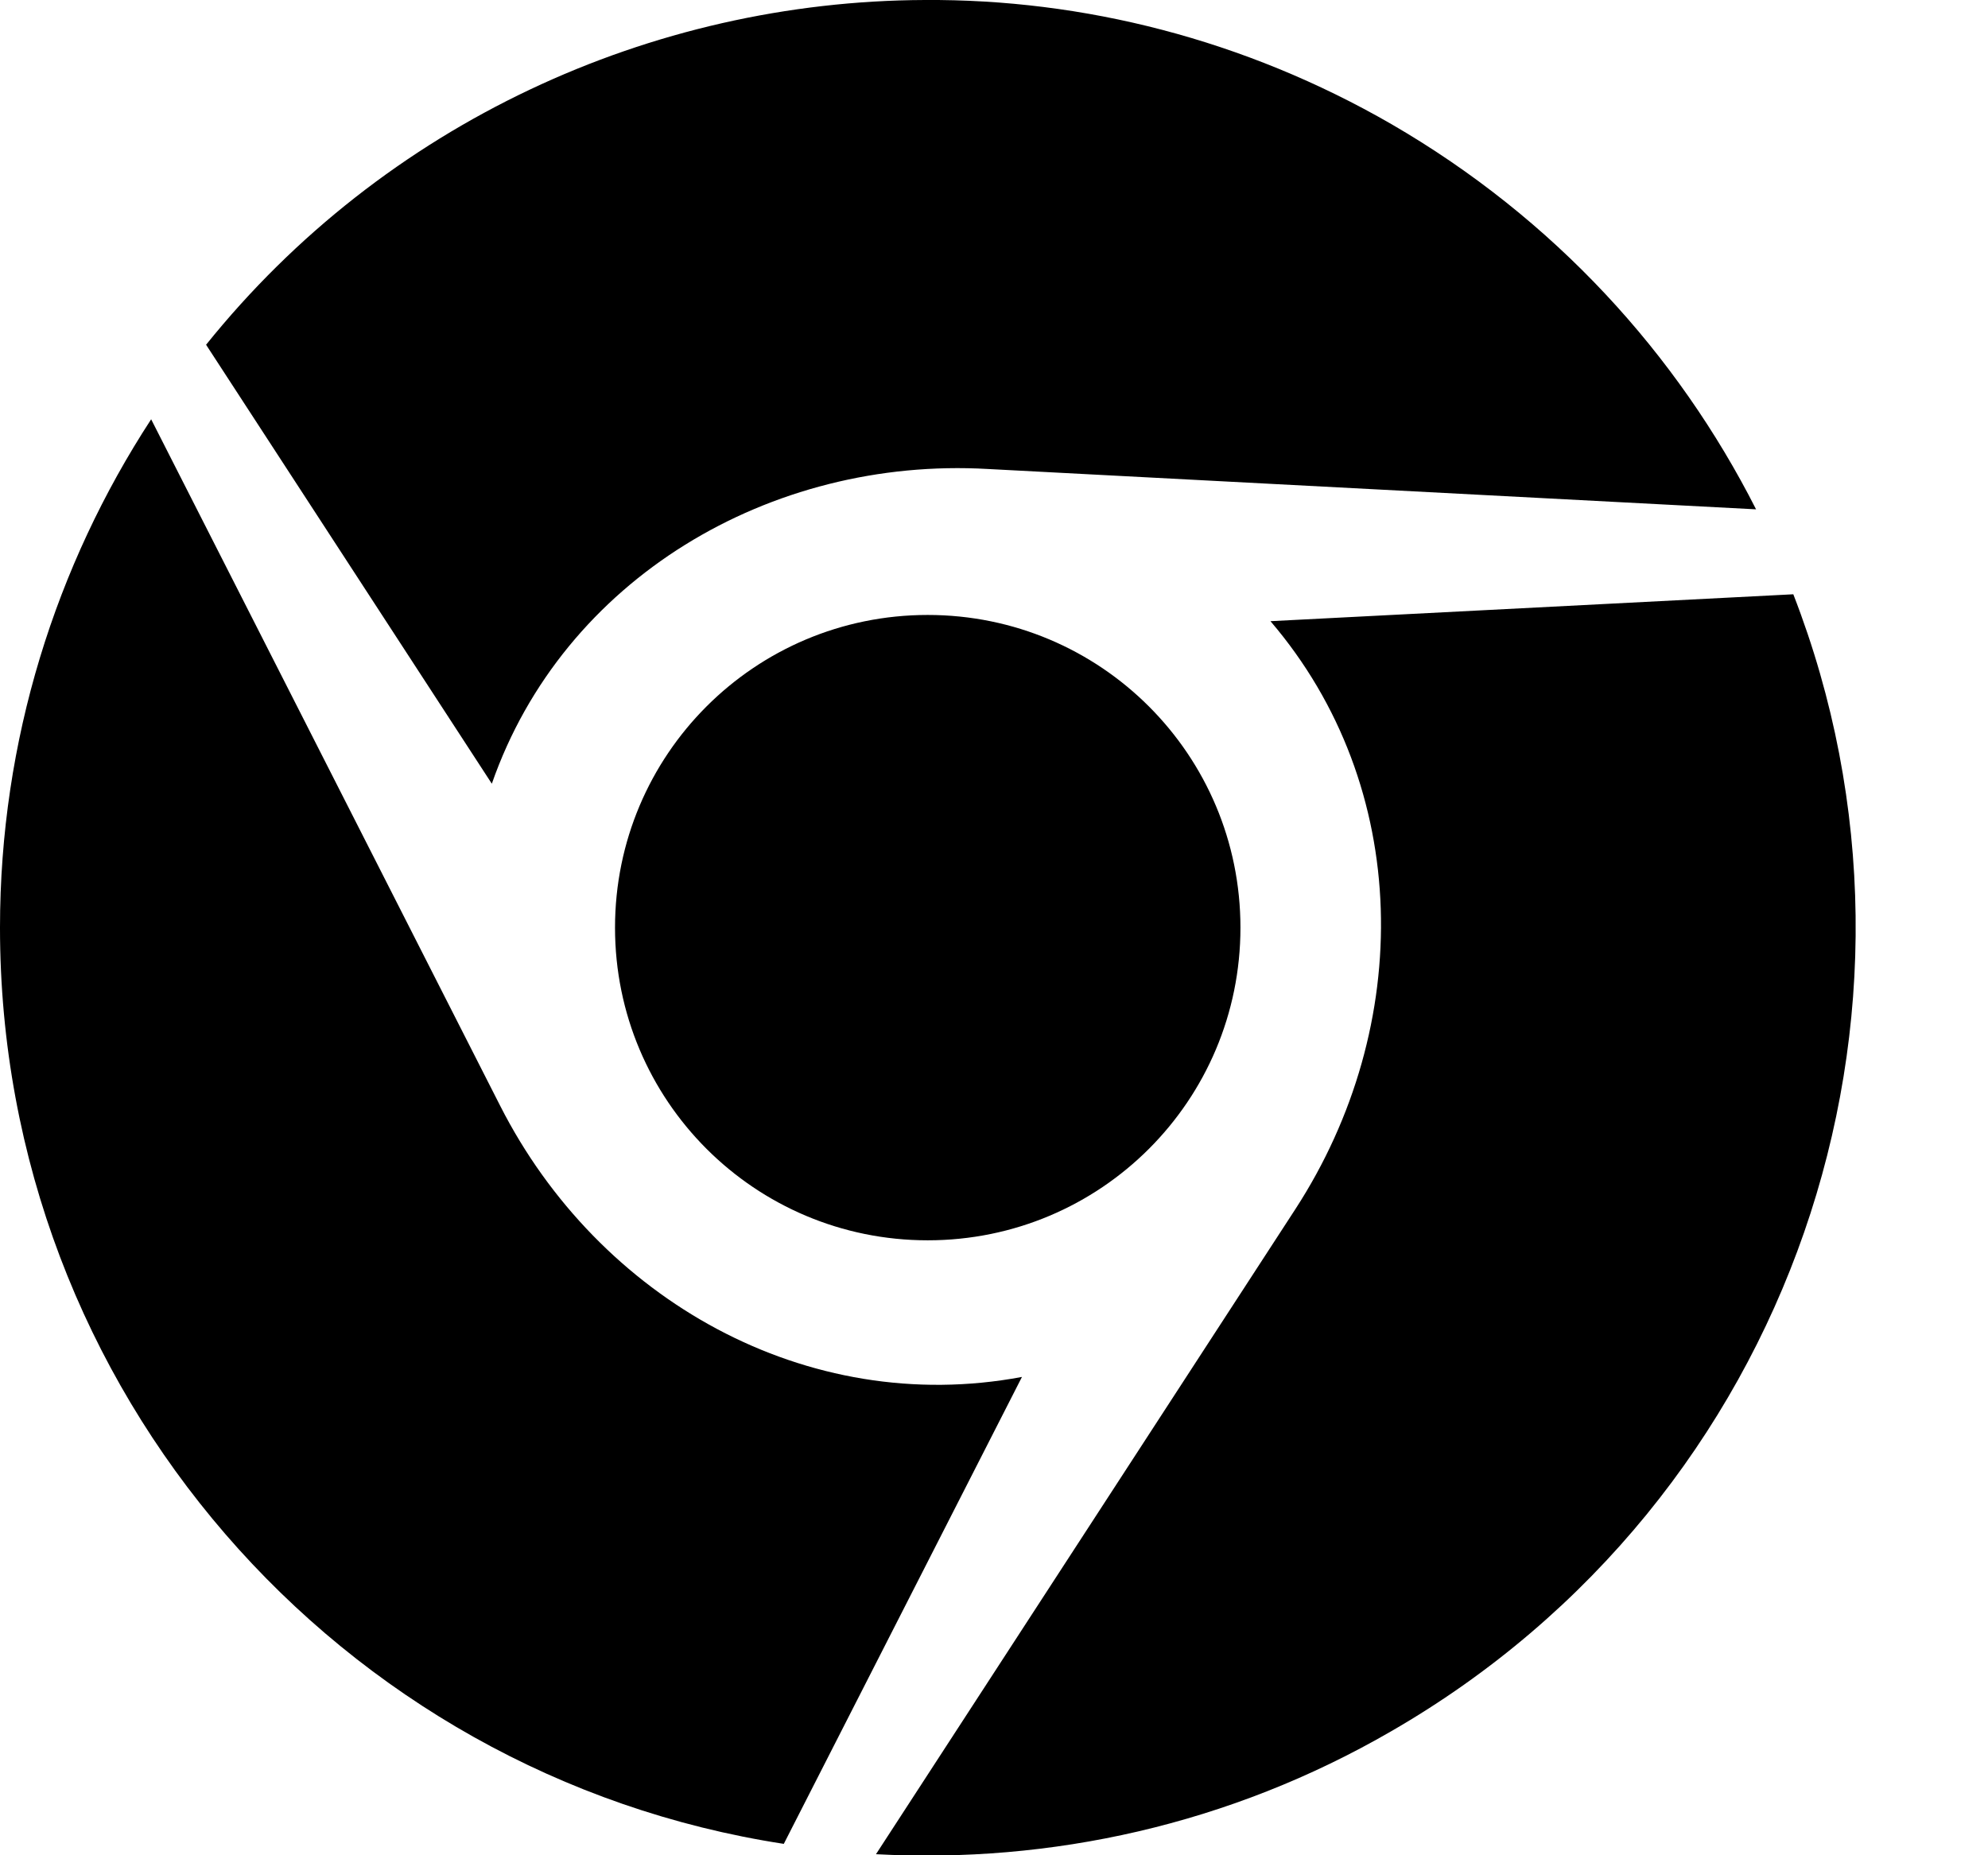 <svg xmlns="http://www.w3.org/2000/svg" width="30" height="28" viewBox="0 0 30 28"><path d="M13.953 0c2.391-.016 4.828.594 7.047 1.875 2.453 1.422 4.312 3.469 5.5 5.812l-11.594-.609c-3.281-.187-6.406 1.656-7.484 4.75l-4.312-6.625c2.688-3.344 6.719-5.187 10.844-5.203zm-11.672 6.328l5.266 10.359c1.484 2.922 4.625 4.703 7.875 4.094l-3.594 7.047c-6.703-1.031-11.828-6.828-11.828-13.828 0-2.828.844-5.469 2.281-7.672zm24.781 2.641c2.453 6.312 0 13.656-6.062 17.156-2.453 1.422-5.156 2-7.781 1.859l6.328-9.734c1.797-2.766 1.766-6.375-.375-8.875zm-13.062.312c2.609 0 4.719 2.109 4.719 4.719s-2.109 4.719-4.719 4.719-4.719-2.109-4.719-4.719 2.109-4.719 4.719-4.719z"/></svg>